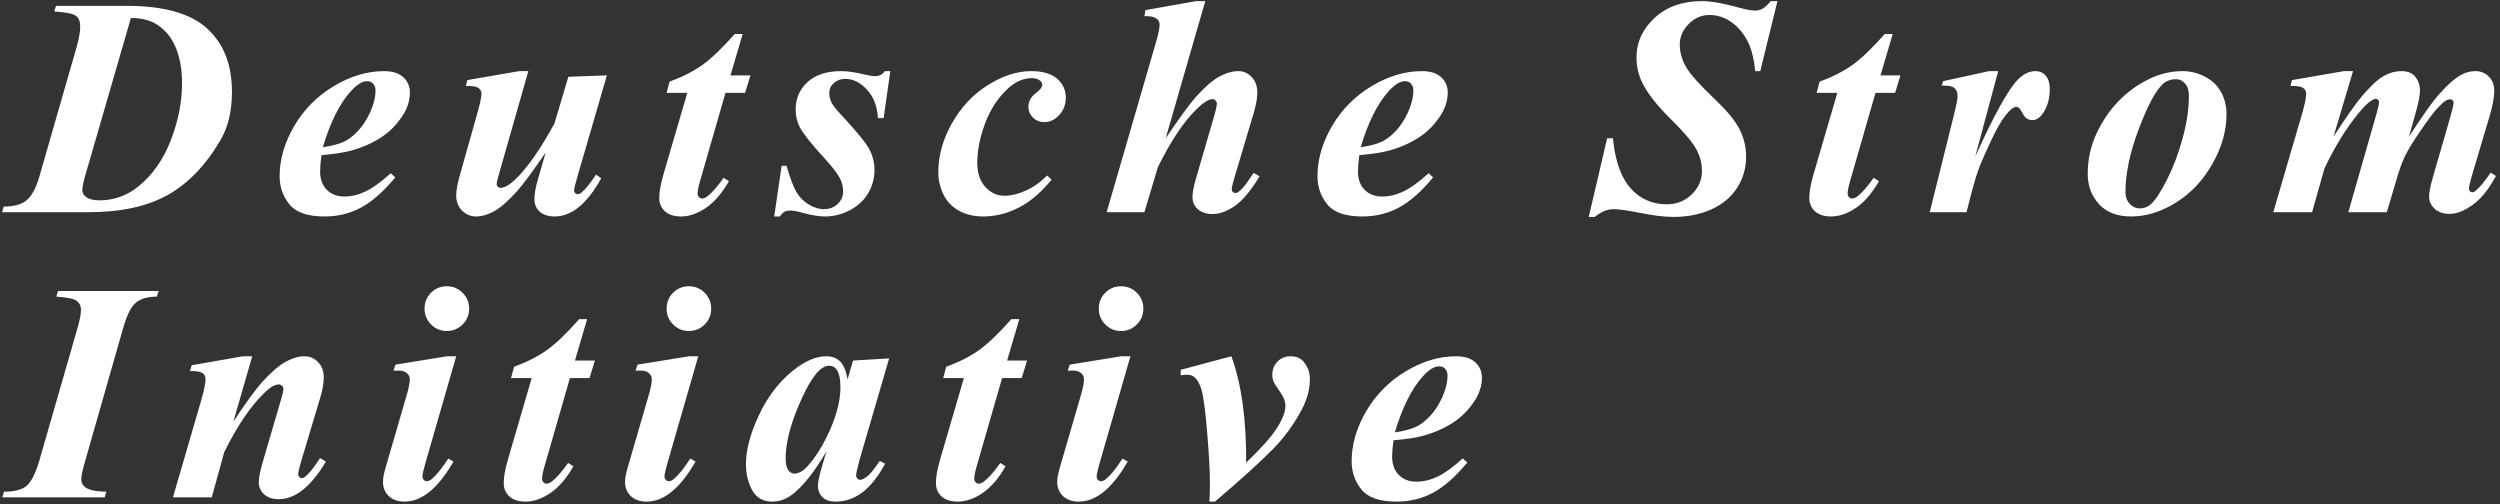 <svg width="377" height="76" viewBox="0 0 377 76" fill="none" xmlns="http://www.w3.org/2000/svg">
<rect x="0" y="0" width="377" height="76" fill="#333333" stroke="none"/>
<path d="M0.302 32L0.577 31.151C2.076 31.151 3.209 30.845 3.974 30.233C4.754 29.606 5.396 28.443 5.901 26.745L11.547 7.123C11.914 5.838 12.098 4.782 12.098 3.956C12.098 3.252 11.883 2.732 11.455 2.396C11.027 2.059 9.933 1.837 8.173 1.73L8.449 0.881H19.097C24.712 0.881 28.759 2.021 31.237 4.3C33.731 6.565 34.978 9.747 34.978 13.847C34.978 16.739 34.404 19.164 33.257 21.122C31.008 24.947 28.338 27.716 25.248 29.43C22.157 31.143 18.187 32 13.337 32H0.302ZM19.74 2.717L12.901 26.309C12.58 27.395 12.419 28.175 12.419 28.649C12.419 29.078 12.595 29.422 12.947 29.682C13.406 30.034 14.087 30.21 14.989 30.21C17.146 30.21 19.074 29.537 20.773 28.19C22.945 26.462 24.597 24.136 25.73 21.214C26.877 18.292 27.451 15.392 27.451 12.516C27.451 10.435 27.122 8.622 26.464 7.077C25.806 5.532 24.789 4.354 23.412 3.543C22.448 2.992 21.224 2.717 19.74 2.717ZM48.479 23.394C48.341 24.389 48.272 25.207 48.272 25.85C48.272 26.997 48.601 27.915 49.259 28.604C49.932 29.292 50.827 29.636 51.944 29.636C53.015 29.636 54.086 29.376 55.157 28.856C56.243 28.336 57.498 27.425 58.92 26.125L59.609 26.745C57.849 28.871 56.136 30.386 54.468 31.289C52.801 32.191 50.957 32.643 48.938 32.643C46.383 32.643 44.615 32.031 43.636 30.807C42.657 29.583 42.168 28.168 42.168 26.561C42.168 24.052 42.894 21.543 44.348 19.034C45.816 16.525 47.805 14.513 50.315 12.998C52.839 11.483 55.371 10.726 57.911 10.726C59.196 10.726 60.167 11.032 60.825 11.644C61.483 12.256 61.812 13.029 61.812 13.962C61.812 15.079 61.491 16.165 60.848 17.221C59.961 18.659 58.844 19.822 57.498 20.709C56.151 21.581 54.644 22.247 52.977 22.706C51.86 23.012 50.36 23.241 48.479 23.394ZM48.685 22.201C50.032 22.002 51.072 21.734 51.806 21.398C52.556 21.046 53.283 20.495 53.986 19.745C54.706 18.98 55.325 18.024 55.845 16.877C56.365 15.714 56.626 14.627 56.626 13.618C56.626 13.189 56.503 12.853 56.258 12.608C56.029 12.363 55.73 12.241 55.363 12.241C54.629 12.241 53.803 12.753 52.885 13.778C51.202 15.645 49.802 18.452 48.685 22.201ZM79.673 10.726L75.221 26.331C75.007 27.051 74.9 27.548 74.9 27.823C74.9 27.961 74.953 28.068 75.06 28.145C75.183 28.267 75.328 28.328 75.496 28.328C76.2 28.328 77.141 27.701 78.319 26.446C80.002 24.626 81.769 22.009 83.62 18.598L85.709 11.575L91.515 11.369L87.109 26.515C86.741 27.8 86.558 28.535 86.558 28.718C86.558 28.841 86.611 28.971 86.718 29.108C86.841 29.231 86.963 29.292 87.086 29.292C87.3 29.292 87.506 29.2 87.705 29.017C88.256 28.573 88.983 27.678 89.885 26.331L90.666 26.882C88.539 30.723 86.198 32.643 83.643 32.643C82.695 32.643 81.945 32.405 81.394 31.931C80.859 31.442 80.591 30.807 80.591 30.026C80.591 29.2 80.782 28.152 81.165 26.882L82.289 23.004C80.3 25.895 78.855 27.846 77.952 28.856C76.575 30.371 75.412 31.38 74.463 31.885C73.53 32.39 72.635 32.643 71.778 32.643C70.968 32.643 70.264 32.344 69.667 31.748C69.086 31.151 68.795 30.394 68.795 29.476C68.795 28.695 68.986 27.647 69.369 26.331L71.962 17.152C72.391 15.652 72.605 14.643 72.605 14.123C72.605 13.893 72.543 13.694 72.421 13.526C72.299 13.342 72.092 13.205 71.801 13.113C71.526 13.006 71.006 12.952 70.241 12.952L70.47 12.08L78.296 10.726H79.673ZM111.992 5.126L110.156 11.369H113.162L112.359 14.008H109.399L105.566 27.318C105.321 28.145 105.199 28.772 105.199 29.2C105.199 29.399 105.268 29.575 105.406 29.728C105.543 29.866 105.696 29.935 105.864 29.935C106.125 29.935 106.392 29.828 106.668 29.613C107.371 29.078 108.19 28.145 109.123 26.814L109.927 27.318C108.871 29.154 107.708 30.501 106.438 31.357C105.168 32.214 103.921 32.643 102.698 32.643C101.657 32.643 100.846 32.383 100.265 31.862C99.699 31.327 99.416 30.654 99.416 29.843C99.416 28.955 99.615 27.816 100.012 26.423L103.638 14.008H100.517L100.976 12.31C102.935 11.591 104.587 10.749 105.933 9.785C107.28 8.821 108.901 7.268 110.799 5.126H111.992ZM134.259 10.726L133.249 17.817H132.4C132.278 15.981 131.712 14.536 130.702 13.48C129.708 12.424 128.637 11.896 127.489 11.896C126.785 11.896 126.204 12.103 125.745 12.516C125.286 12.929 125.056 13.426 125.056 14.008C125.056 14.497 125.156 14.956 125.355 15.385C125.554 15.813 125.997 16.395 126.686 17.129C129.103 19.73 130.572 21.52 131.092 22.499C131.612 23.478 131.872 24.526 131.872 25.643C131.872 26.852 131.566 27.999 130.954 29.085C130.342 30.156 129.424 31.021 128.201 31.679C126.992 32.321 125.73 32.643 124.414 32.643C123.527 32.643 122.433 32.467 121.132 32.115C120.275 31.87 119.633 31.748 119.204 31.748C118.822 31.748 118.524 31.809 118.309 31.931C118.095 32.038 117.858 32.275 117.598 32.643H116.749L117.873 25H118.608C119.143 26.852 119.64 28.175 120.099 28.971C120.574 29.751 121.201 30.378 121.981 30.852C122.762 31.311 123.511 31.541 124.23 31.541C125.072 31.541 125.768 31.281 126.319 30.761C126.869 30.225 127.145 29.59 127.145 28.856C127.145 28.137 126.961 27.441 126.594 26.768C126.242 26.094 125.416 25.046 124.116 23.623C122.326 21.68 121.147 20.181 120.581 19.125C120.184 18.36 119.985 17.488 119.985 16.509C119.985 14.857 120.581 13.48 121.775 12.378C122.983 11.277 124.674 10.726 126.847 10.726C127.795 10.726 128.958 10.894 130.335 11.231C131.023 11.399 131.574 11.483 131.987 11.483C132.584 11.483 133.066 11.231 133.433 10.726H134.259ZM157.903 26.469L158.592 27.089C157.108 28.864 155.647 30.164 154.208 30.99C152.296 32.092 150.315 32.643 148.265 32.643C146.888 32.643 145.664 32.352 144.593 31.77C143.537 31.174 142.757 30.348 142.252 29.292C141.747 28.221 141.495 27.127 141.495 26.01C141.495 23.501 142.175 21.038 143.537 18.621C144.899 16.188 146.696 14.268 148.93 12.86C151.164 11.438 153.359 10.726 155.517 10.726C157.245 10.726 158.546 11.109 159.418 11.873C160.29 12.639 160.726 13.587 160.726 14.719C160.726 15.744 160.397 16.616 159.739 17.335C159.081 18.055 158.347 18.414 157.536 18.414C156.832 18.414 156.243 18.185 155.769 17.726C155.31 17.267 155.08 16.724 155.08 16.096C155.08 15.27 155.494 14.551 156.32 13.939C156.886 13.511 157.169 13.136 157.169 12.815C157.169 12.539 157.054 12.317 156.825 12.149C156.519 11.904 156.121 11.782 155.631 11.782C154.346 11.782 153.137 12.302 152.005 13.342C150.506 14.719 149.358 16.463 148.563 18.575C147.767 20.686 147.37 22.69 147.37 24.587C147.37 26.087 147.775 27.288 148.586 28.19C149.397 29.078 150.361 29.521 151.477 29.521C152.457 29.521 153.512 29.269 154.644 28.764C155.792 28.259 156.878 27.494 157.903 26.469ZM181.754 0.169L175.787 20.847C177.853 17.802 179.352 15.744 180.285 14.673C181.677 13.128 182.871 12.088 183.865 11.552C184.875 11.002 185.839 10.726 186.757 10.726C187.537 10.726 188.203 11.024 188.753 11.621C189.319 12.203 189.603 12.983 189.603 13.962C189.603 14.788 189.419 15.821 189.052 17.06L186.137 26.836C185.877 27.693 185.747 28.267 185.747 28.558C185.747 28.695 185.801 28.825 185.908 28.948C186.015 29.055 186.137 29.108 186.275 29.108C186.458 29.108 186.642 29.032 186.826 28.879C187.315 28.496 187.835 27.884 188.386 27.043C188.524 26.829 188.746 26.508 189.052 26.079L189.947 26.584C188.631 28.756 187.384 30.248 186.206 31.059C185.028 31.87 183.911 32.275 182.855 32.275C181.907 32.275 181.165 32.031 180.629 31.541C180.094 31.051 179.826 30.439 179.826 29.705C179.826 29.032 180.01 28.076 180.377 26.836L183.223 17.06C183.406 16.387 183.498 15.897 183.498 15.591C183.498 15.423 183.429 15.278 183.291 15.155C183.169 15.018 183.024 14.949 182.855 14.949C182.305 14.949 181.547 15.408 180.583 16.326C178.595 18.207 176.606 21.16 174.617 25.184L172.574 32H166.883L174.41 6.067C174.716 4.966 174.869 4.178 174.869 3.704C174.869 3.321 174.716 3.023 174.41 2.809C174.012 2.518 173.4 2.396 172.574 2.441L172.735 1.523L180.377 0.169H181.754ZM204.985 23.394C204.847 24.389 204.778 25.207 204.778 25.85C204.778 26.997 205.107 27.915 205.765 28.604C206.438 29.292 207.333 29.636 208.45 29.636C209.521 29.636 210.592 29.376 211.663 28.856C212.749 28.336 214.004 27.425 215.427 26.125L216.115 26.745C214.356 28.871 212.642 30.386 210.975 31.289C209.307 32.191 207.463 32.643 205.444 32.643C202.889 32.643 201.122 32.031 200.143 30.807C199.163 29.583 198.674 28.168 198.674 26.561C198.674 24.052 199.401 21.543 200.854 19.034C202.323 16.525 204.312 14.513 206.821 12.998C209.345 11.483 211.877 10.726 214.417 10.726C215.702 10.726 216.674 11.032 217.332 11.644C217.989 12.256 218.318 13.029 218.318 13.962C218.318 15.079 217.997 16.165 217.355 17.221C216.467 18.659 215.35 19.822 214.004 20.709C212.658 21.581 211.151 22.247 209.483 22.706C208.366 23.012 206.867 23.241 204.985 23.394ZM205.191 22.201C206.538 22.002 207.578 21.734 208.313 21.398C209.062 21.046 209.789 20.495 210.493 19.745C211.212 18.98 211.831 18.024 212.352 16.877C212.872 15.714 213.132 14.627 213.132 13.618C213.132 13.189 213.01 12.853 212.765 12.608C212.535 12.363 212.237 12.241 211.87 12.241C211.135 12.241 210.309 12.753 209.391 13.778C207.708 15.645 206.308 18.452 205.191 22.201ZM268.039 0.169L265.446 10.726H264.689C264.52 9.074 264.222 7.75 263.794 6.756C263.151 5.318 262.294 4.208 261.223 3.428C260.168 2.648 259.02 2.258 257.781 2.258C256.588 2.258 255.54 2.717 254.637 3.635C253.75 4.537 253.306 5.562 253.306 6.71C253.306 7.842 253.612 8.959 254.224 10.06C254.851 11.147 256.32 12.791 258.63 14.995C260.481 16.754 261.721 18.269 262.348 19.539C262.99 20.808 263.312 22.185 263.312 23.669C263.312 25.337 262.868 26.875 261.981 28.282C261.093 29.69 259.801 30.784 258.102 31.564C256.419 32.329 254.507 32.711 252.365 32.711C251.049 32.711 249.389 32.513 247.385 32.115C245.396 31.732 244.073 31.541 243.415 31.541C242.895 31.541 242.428 31.625 242.015 31.794C241.602 31.947 241.089 32.252 240.477 32.711H239.582L242.359 20.847H243.231C243.43 22.927 243.851 24.702 244.493 26.171C245.136 27.624 246.054 28.764 247.247 29.59C248.441 30.401 249.802 30.807 251.332 30.807C252.847 30.807 254.109 30.309 255.119 29.315C256.144 28.305 256.656 27.127 256.656 25.781C256.656 24.633 256.366 23.532 255.784 22.476C255.218 21.42 253.91 19.883 251.86 17.863C249.825 15.844 248.418 14.038 247.637 12.447C247.071 11.269 246.788 10.015 246.788 8.684C246.788 6.373 247.699 4.377 249.519 2.694C251.34 1.011 253.719 0.169 256.656 0.169C257.988 0.169 259.739 0.468 261.912 1.064C263.182 1.416 264.077 1.592 264.597 1.592C265.041 1.592 265.438 1.5 265.79 1.317C266.142 1.118 266.555 0.736 267.03 0.169H268.039ZM285.418 5.126L283.582 11.369H286.589L285.785 14.008H282.825L278.992 27.318C278.748 28.145 278.625 28.772 278.625 29.2C278.625 29.399 278.694 29.575 278.832 29.728C278.97 29.866 279.123 29.935 279.291 29.935C279.551 29.935 279.819 29.828 280.094 29.613C280.798 29.078 281.616 28.145 282.55 26.814L283.353 27.318C282.297 29.154 281.134 30.501 279.865 31.357C278.595 32.214 277.348 32.643 276.124 32.643C275.083 32.643 274.273 32.383 273.691 31.862C273.125 31.327 272.842 30.654 272.842 29.843C272.842 28.955 273.041 27.816 273.439 26.423L277.065 14.008H273.944L274.403 12.31C276.361 11.591 278.013 10.749 279.36 9.785C280.706 8.821 282.328 7.268 284.225 5.126H285.418ZM301.328 10.726L297.863 23.623C300.709 17.335 302.851 13.465 304.289 12.011C305.13 11.155 306.018 10.726 306.951 10.726C307.594 10.726 308.114 10.963 308.512 11.438C308.909 11.896 309.108 12.554 309.108 13.411C309.108 14.895 308.749 16.142 308.03 17.152C307.571 17.794 307.058 18.116 306.492 18.116C305.88 18.116 305.421 17.833 305.115 17.267C304.809 16.701 304.595 16.372 304.473 16.28C304.35 16.173 304.22 16.119 304.082 16.119C303.929 16.119 303.769 16.165 303.6 16.257C303.264 16.44 302.82 16.892 302.269 17.611C301.734 18.315 301.068 19.5 300.273 21.168C299.477 22.836 298.858 24.251 298.414 25.414C297.97 26.561 297.351 28.756 296.555 32H291.001L294.788 16.785C295.063 15.652 295.201 14.903 295.201 14.536C295.201 14.123 295.125 13.801 294.972 13.572C294.834 13.342 294.635 13.174 294.375 13.067C294.13 12.96 293.61 12.906 292.814 12.906L293.021 12.241L299.952 10.726H301.328ZM329.126 10.726C330.335 10.726 331.467 11.009 332.523 11.575C333.594 12.126 334.397 12.899 334.933 13.893C335.483 14.887 335.759 15.989 335.759 17.198C335.759 19.676 335.063 22.155 333.67 24.633C332.293 27.112 330.473 29.07 328.208 30.508C325.944 31.931 323.665 32.643 321.37 32.643C319.289 32.643 317.675 32.023 316.527 30.784C315.395 29.544 314.829 28.03 314.829 26.24C314.829 24.113 315.25 22.124 316.091 20.273C316.948 18.406 318.027 16.785 319.327 15.408C320.643 14.015 322.15 12.891 323.848 12.034C325.546 11.162 327.306 10.726 329.126 10.726ZM328.186 11.942C327.375 11.942 326.701 12.18 326.166 12.654C325.095 13.618 323.886 15.874 322.54 19.424C321.194 22.958 320.52 26.148 320.52 28.994C320.52 29.697 320.735 30.279 321.163 30.738C321.591 31.197 322.096 31.426 322.678 31.426C323.274 31.426 323.802 31.243 324.261 30.875C324.934 30.325 325.761 29.093 326.74 27.181C327.719 25.253 328.522 23.134 329.149 20.824C329.777 18.498 330.09 16.372 330.09 14.444C330.09 13.648 329.899 13.036 329.517 12.608C329.134 12.164 328.69 11.942 328.186 11.942ZM354.836 10.726L351.898 20.594C353.872 17.565 355.31 15.523 356.213 14.467C357.544 12.921 358.638 11.912 359.495 11.438C360.367 10.963 361.239 10.726 362.111 10.726C363.105 10.726 363.824 11.024 364.268 11.621C364.712 12.218 364.934 12.876 364.934 13.595C364.934 14.344 364.727 15.446 364.314 16.899L363.281 20.594C365.27 17.534 366.701 15.499 367.573 14.49C368.919 12.929 370.09 11.873 371.084 11.323C371.772 10.925 372.507 10.726 373.287 10.726C374.098 10.726 374.771 11.002 375.307 11.552C375.857 12.088 376.133 12.791 376.133 13.664C376.133 14.643 375.903 15.913 375.444 17.473L372.897 26.033C372.515 27.303 372.323 28.122 372.323 28.489C372.323 28.611 372.369 28.726 372.461 28.833C372.568 28.94 372.683 28.994 372.805 28.994C372.974 28.994 373.119 28.94 373.241 28.833C373.792 28.389 374.373 27.739 374.985 26.882C375.123 26.699 375.33 26.416 375.605 26.033L376.385 26.538C375.33 28.512 374.167 29.957 372.897 30.875C371.642 31.794 370.48 32.252 369.409 32.252C368.475 32.252 367.726 32 367.16 31.495C366.594 30.975 366.311 30.371 366.311 29.682C366.311 29.024 366.502 28.03 366.884 26.699L369.478 17.748C369.829 16.509 370.005 15.737 370.005 15.431C370.005 15.324 369.952 15.224 369.845 15.132C369.738 15.025 369.631 14.972 369.523 14.972C369.325 14.972 369.126 15.018 368.927 15.109C368.636 15.262 368.185 15.66 367.573 16.303C366.976 16.945 366.112 18.1 364.98 19.768C363.847 21.42 363.059 22.713 362.616 23.646C362.187 24.58 361.759 25.788 361.331 27.273L359.931 32H354.125L358.416 17.014C358.646 16.203 358.76 15.645 358.76 15.339C358.76 15.232 358.707 15.132 358.6 15.04C358.508 14.949 358.408 14.903 358.301 14.903C357.735 14.903 356.84 15.645 355.616 17.129C353.75 19.424 352.051 22.185 350.522 25.414L348.663 32H342.811L347.125 17.244C347.553 15.79 347.768 14.758 347.768 14.146C347.768 13.901 347.706 13.694 347.584 13.526C347.462 13.342 347.263 13.205 346.987 13.113C346.712 13.006 346.184 12.952 345.404 12.952L345.633 12.08L353.459 10.726H354.836ZM8.495 44.73L8.747 43.881H23.939L23.641 44.73C22.264 44.73 21.209 45.036 20.474 45.648C19.755 46.26 19.12 47.537 18.569 49.48L12.878 69.4C12.465 70.808 12.258 71.749 12.258 72.223C12.258 72.774 12.473 73.202 12.901 73.508C13.452 73.906 14.492 74.12 16.022 74.151L15.793 75H0.348L0.6 74.151C2.145 74.151 3.278 73.86 3.997 73.279C4.716 72.682 5.366 71.389 5.947 69.4L11.685 49.48C12.037 48.257 12.212 47.331 12.212 46.704C12.212 46.138 11.998 45.694 11.57 45.373C11.141 45.051 10.116 44.837 8.495 44.73ZM38.037 53.726L35.191 63.571C37.103 60.695 38.534 58.729 39.483 57.673C40.875 56.143 42.076 55.103 43.086 54.552C44.095 54.002 45.044 53.726 45.931 53.726C46.727 53.726 47.408 54.024 47.974 54.621C48.54 55.203 48.823 55.967 48.823 56.916C48.823 57.773 48.639 58.813 48.272 60.037L45.335 69.836C45.09 70.693 44.967 71.252 44.967 71.512C44.967 71.665 45.021 71.802 45.128 71.925C45.25 72.047 45.373 72.108 45.495 72.108C45.648 72.108 45.809 72.047 45.977 71.925C46.513 71.481 47.056 70.854 47.606 70.043C47.744 69.829 47.966 69.507 48.272 69.079L49.144 69.607C46.895 73.386 44.531 75.275 42.053 75.275C41.104 75.275 40.362 75.031 39.827 74.541C39.291 74.051 39.023 73.439 39.023 72.705C39.023 72.062 39.207 71.106 39.574 69.836L42.443 60.037C42.642 59.395 42.741 58.92 42.741 58.614C42.741 58.446 42.672 58.301 42.535 58.178C42.397 58.041 42.236 57.972 42.053 57.972C41.471 57.972 40.768 58.37 39.941 59.165C37.83 61.185 35.788 64.191 33.814 68.184L31.932 75H26.08L30.372 60.267C30.785 58.813 30.991 57.78 30.991 57.169C30.991 56.908 30.93 56.694 30.808 56.526C30.685 56.342 30.486 56.205 30.211 56.113C29.936 56.006 29.415 55.952 28.651 55.952L28.903 55.08L36.637 53.726H38.037ZM67.372 43.169C68.321 43.169 69.116 43.498 69.759 44.156C70.417 44.814 70.746 45.61 70.746 46.543C70.746 47.476 70.417 48.272 69.759 48.93C69.101 49.588 68.305 49.916 67.372 49.916C66.454 49.916 65.666 49.588 65.008 48.93C64.351 48.272 64.022 47.476 64.022 46.543C64.022 45.61 64.343 44.814 64.986 44.156C65.643 43.498 66.439 43.169 67.372 43.169ZM68.795 53.726L64.091 70.043C63.83 70.976 63.7 71.588 63.7 71.879C63.7 72.047 63.769 72.208 63.907 72.361C64.045 72.499 64.19 72.567 64.343 72.567C64.603 72.567 64.863 72.453 65.123 72.223C65.812 71.657 66.638 70.632 67.602 69.148L68.382 69.607C66.072 73.631 63.616 75.643 61.015 75.643C60.021 75.643 59.225 75.367 58.629 74.816C58.047 74.25 57.757 73.539 57.757 72.682C57.757 72.116 57.886 71.397 58.147 70.525L61.337 59.555C61.643 58.499 61.796 57.704 61.796 57.169C61.796 56.832 61.65 56.533 61.359 56.273C61.069 56.013 60.671 55.883 60.166 55.883C59.937 55.883 59.661 55.891 59.34 55.906L59.638 54.988L67.418 53.726H68.795ZM88.538 48.127L86.702 54.369H89.708L88.905 57.008H85.945L82.112 70.318C81.867 71.144 81.745 71.772 81.745 72.2C81.745 72.399 81.814 72.575 81.951 72.728C82.089 72.866 82.242 72.935 82.41 72.935C82.671 72.935 82.938 72.828 83.214 72.613C83.917 72.078 84.736 71.144 85.669 69.814L86.472 70.318C85.417 72.154 84.254 73.501 82.984 74.357C81.714 75.214 80.467 75.643 79.243 75.643C78.203 75.643 77.392 75.382 76.811 74.862C76.245 74.327 75.962 73.654 75.962 72.843C75.962 71.955 76.161 70.816 76.558 69.423L80.184 57.008H77.063L77.522 55.31C79.481 54.59 81.133 53.749 82.479 52.785C83.826 51.821 85.447 50.268 87.344 48.127H88.538ZM103.874 43.169C104.823 43.169 105.618 43.498 106.261 44.156C106.919 44.814 107.248 45.61 107.248 46.543C107.248 47.476 106.919 48.272 106.261 48.93C105.603 49.588 104.808 49.916 103.874 49.916C102.956 49.916 102.168 49.588 101.511 48.93C100.853 48.272 100.524 47.476 100.524 46.543C100.524 45.61 100.845 44.814 101.488 44.156C102.145 43.498 102.941 43.169 103.874 43.169ZM105.297 53.726L100.593 70.043C100.333 70.976 100.202 71.588 100.202 71.879C100.202 72.047 100.271 72.208 100.409 72.361C100.547 72.499 100.692 72.567 100.845 72.567C101.105 72.567 101.365 72.453 101.625 72.223C102.314 71.657 103.14 70.632 104.104 69.148L104.884 69.607C102.574 73.631 100.118 75.643 97.517 75.643C96.523 75.643 95.727 75.367 95.131 74.816C94.549 74.25 94.259 73.539 94.259 72.682C94.259 72.116 94.389 71.397 94.649 70.525L97.839 59.555C98.145 58.499 98.298 57.704 98.298 57.169C98.298 56.832 98.152 56.533 97.862 56.273C97.571 56.013 97.173 55.883 96.668 55.883C96.439 55.883 96.163 55.891 95.842 55.906L96.14 54.988L103.92 53.726H105.297ZM134.082 54.047L129.63 69.309L129.171 71.168C129.125 71.397 129.102 71.565 129.102 71.672C129.102 71.856 129.163 72.017 129.286 72.154C129.423 72.292 129.561 72.361 129.699 72.361C130.02 72.361 130.464 72.116 131.03 71.626C131.259 71.428 131.81 70.724 132.682 69.515L133.485 69.928C132.399 71.917 131.236 73.371 129.997 74.289C128.773 75.191 127.45 75.643 126.027 75.643C125.155 75.643 124.489 75.421 124.03 74.977C123.571 74.518 123.342 73.944 123.342 73.256C123.342 72.659 123.586 71.55 124.076 69.928L124.627 68.069C122.852 71.114 121.146 73.271 119.509 74.541C118.561 75.275 117.551 75.643 116.48 75.643C115.072 75.643 114.055 75.069 113.428 73.921C112.8 72.759 112.487 71.451 112.487 69.997C112.487 67.84 113.145 65.369 114.46 62.584C115.776 59.785 117.505 57.536 119.647 55.837C121.406 54.43 123.059 53.726 124.604 53.726C125.461 53.726 126.149 53.978 126.669 54.483C127.19 54.973 127.572 55.876 127.817 57.191L128.643 54.369L134.082 54.047ZM126.738 58.408C126.738 57.169 126.547 56.273 126.164 55.723C125.889 55.34 125.514 55.149 125.04 55.149C124.566 55.149 124.076 55.378 123.571 55.837C122.546 56.786 121.437 58.714 120.244 61.621C119.065 64.512 118.476 67.014 118.476 69.125C118.476 69.936 118.607 70.525 118.867 70.892C119.142 71.244 119.44 71.42 119.762 71.42C120.45 71.42 121.146 71.022 121.85 70.227C122.86 69.094 123.77 67.71 124.581 66.073C126.019 63.197 126.738 60.641 126.738 58.408ZM153.71 48.127L151.874 54.369H154.88L154.077 57.008H151.117L147.284 70.318C147.039 71.144 146.917 71.772 146.917 72.2C146.917 72.399 146.986 72.575 147.124 72.728C147.261 72.866 147.414 72.935 147.583 72.935C147.843 72.935 148.11 72.828 148.386 72.613C149.09 72.078 149.908 71.144 150.841 69.814L151.645 70.318C150.589 72.154 149.426 73.501 148.156 74.357C146.886 75.214 145.639 75.643 144.416 75.643C143.375 75.643 142.564 75.382 141.983 74.862C141.417 74.327 141.134 73.654 141.134 72.843C141.134 71.955 141.333 70.816 141.73 69.423L145.356 57.008H142.235L142.694 55.31C144.653 54.59 146.305 53.749 147.651 52.785C148.998 51.821 150.619 50.268 152.517 48.127H153.71ZM169.046 43.169C169.995 43.169 170.791 43.498 171.433 44.156C172.091 44.814 172.42 45.61 172.42 46.543C172.42 47.476 172.091 48.272 171.433 48.93C170.775 49.588 169.98 49.916 169.046 49.916C168.128 49.916 167.341 49.588 166.683 48.93C166.025 48.272 165.696 47.476 165.696 46.543C165.696 45.61 166.017 44.814 166.66 44.156C167.318 43.498 168.113 43.169 169.046 43.169ZM170.469 53.726L165.765 70.043C165.505 70.976 165.375 71.588 165.375 71.879C165.375 72.047 165.443 72.208 165.581 72.361C165.719 72.499 165.864 72.567 166.017 72.567C166.277 72.567 166.537 72.453 166.797 72.223C167.486 71.657 168.312 70.632 169.276 69.148L170.056 69.607C167.746 73.631 165.29 75.643 162.69 75.643C161.695 75.643 160.899 75.367 160.303 74.816C159.721 74.25 159.431 73.539 159.431 72.682C159.431 72.116 159.561 71.397 159.821 70.525L163.011 59.555C163.317 58.499 163.47 57.704 163.47 57.169C163.47 56.832 163.324 56.533 163.034 56.273C162.743 56.013 162.345 55.883 161.84 55.883C161.611 55.883 161.336 55.891 161.014 55.906L161.313 54.988L169.092 53.726H170.469ZM183.213 75.643H182.386C182.432 74.388 182.455 73.439 182.455 72.797C182.455 71.053 182.318 68.536 182.042 65.247C181.782 61.942 181.484 59.739 181.147 58.637C180.887 57.826 180.543 57.237 180.114 56.87C179.824 56.625 179.449 56.503 178.99 56.503C178.73 56.503 178.416 56.533 178.049 56.595V55.769L185.691 53.726C187.221 57.903 187.963 63.25 187.917 69.768C190.166 67.626 191.711 65.889 192.553 64.558C193.41 63.227 193.838 62.118 193.838 61.23C193.838 60.527 193.57 59.815 193.035 59.096C192.515 58.362 192.186 57.842 192.048 57.536C191.926 57.23 191.864 56.893 191.864 56.526C191.864 55.73 192.124 55.065 192.645 54.529C193.165 53.994 193.823 53.726 194.618 53.726C195.46 53.726 196.11 53.994 196.569 54.529C197.212 55.279 197.533 56.166 197.533 57.191C197.533 58.247 197.342 59.287 196.959 60.312C196.592 61.322 195.949 62.523 195.031 63.916C194.129 65.293 193.119 66.547 192.002 67.679C189.952 69.76 187.022 72.414 183.213 75.643ZM210.138 66.394C210.001 67.388 209.932 68.207 209.932 68.85C209.932 69.997 210.261 70.915 210.919 71.603C211.592 72.292 212.487 72.636 213.604 72.636C214.675 72.636 215.746 72.376 216.817 71.856C217.903 71.336 219.157 70.425 220.58 69.125L221.269 69.745C219.509 71.871 217.796 73.386 216.128 74.289C214.461 75.191 212.617 75.643 210.597 75.643C208.042 75.643 206.275 75.031 205.296 73.807C204.317 72.583 203.827 71.168 203.827 69.561C203.827 67.052 204.554 64.543 206.008 62.034C207.476 59.525 209.465 57.513 211.974 55.998C214.499 54.483 217.031 53.726 219.571 53.726C220.856 53.726 221.827 54.032 222.485 54.644C223.143 55.256 223.472 56.029 223.472 56.962C223.472 58.079 223.151 59.165 222.508 60.221C221.621 61.659 220.504 62.822 219.157 63.709C217.811 64.581 216.304 65.247 214.636 65.706C213.52 66.012 212.02 66.241 210.138 66.394ZM210.345 65.201C211.691 65.002 212.732 64.734 213.466 64.397C214.216 64.046 214.942 63.495 215.646 62.745C216.365 61.98 216.985 61.024 217.505 59.877C218.025 58.714 218.285 57.627 218.285 56.618C218.285 56.189 218.163 55.853 217.918 55.608C217.689 55.363 217.39 55.241 217.023 55.241C216.289 55.241 215.463 55.753 214.545 56.778C212.862 58.645 211.462 61.452 210.345 65.201Z" fill="white"/>
</svg>
